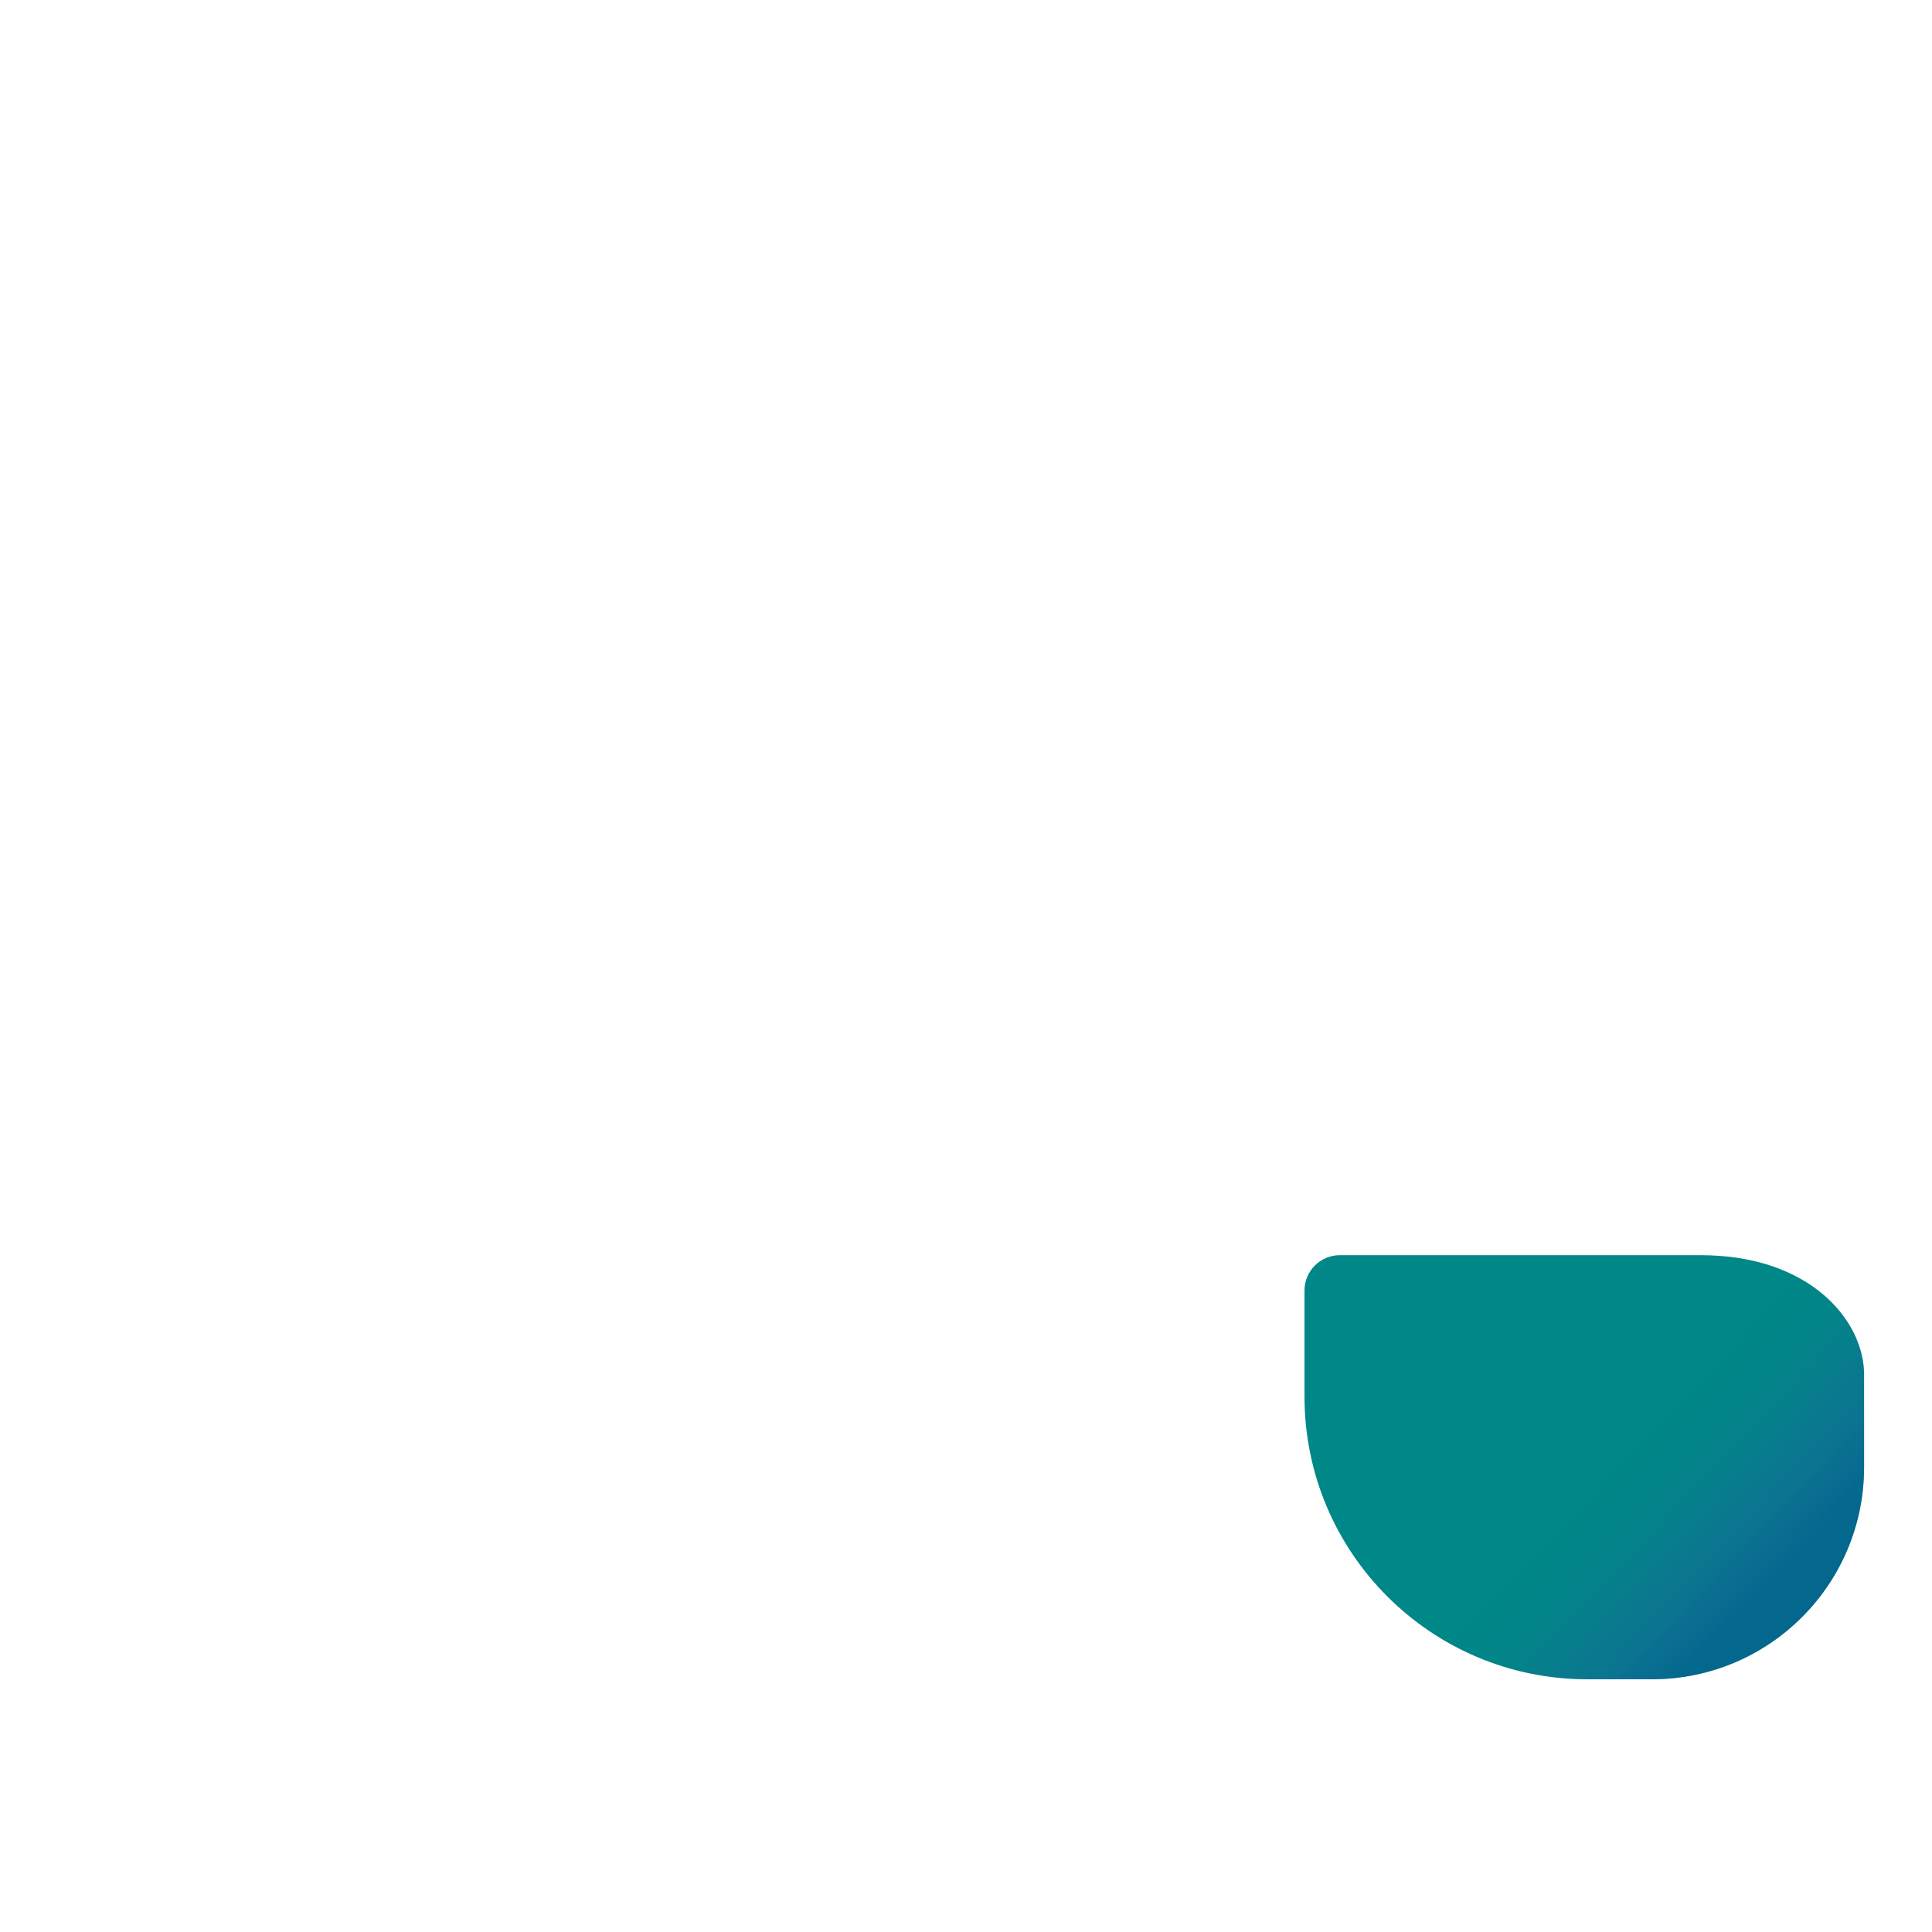 <?xml version="1.0" encoding="UTF-8"?>
<svg id="a" data-name="Layer 1" xmlns="http://www.w3.org/2000/svg" width="512" height="512" xmlns:xlink="http://www.w3.org/1999/xlink" viewBox="0 0 512 512">
  <defs>
    <linearGradient id="b" x1="-119.166" y1="423.208" x2="-163.598" y2="381.142" gradientTransform="translate(587)" gradientUnits="userSpaceOnUse">
      <stop offset="0" stop-color="#054096" stop-opacity=".5"/>
      <stop offset=".054" stop-color="#0e3d9c" stop-opacity=".441"/>
      <stop offset=".261" stop-color="#2f34b0" stop-opacity=".249"/>
      <stop offset=".466" stop-color="#462ebf" stop-opacity=".111"/>
      <stop offset=".669" stop-color="#542bc8" stop-opacity=".028"/>
      <stop offset=".864" stop-color="#592acb" stop-opacity="0"/>
    </linearGradient>
  </defs>
  <path d="M450.683,332.634h-95.61c-5.173,0-9.366,4.193-9.366,9.366v28.098c0,41.381,33.546,74.927,74.927,74.927h17.171c31.036,0,56.195-25.159,56.195-56.195v-24.585c0-14.049-14.049-31.61-43.317-31.61Z" fill="#008787"/>
  <g opacity=".9">
    <path d="M450.683,332.634h-95.61c-5.173,0-9.366,4.193-9.366,9.366v28.098c0,41.381,33.546,74.927,74.927,74.927h17.171c31.036,0,56.195-25.159,56.195-56.195v-24.585c0-14.049-14.049-31.61-43.317-31.61Z" fill="url(#b)"/>
  </g>
</svg>